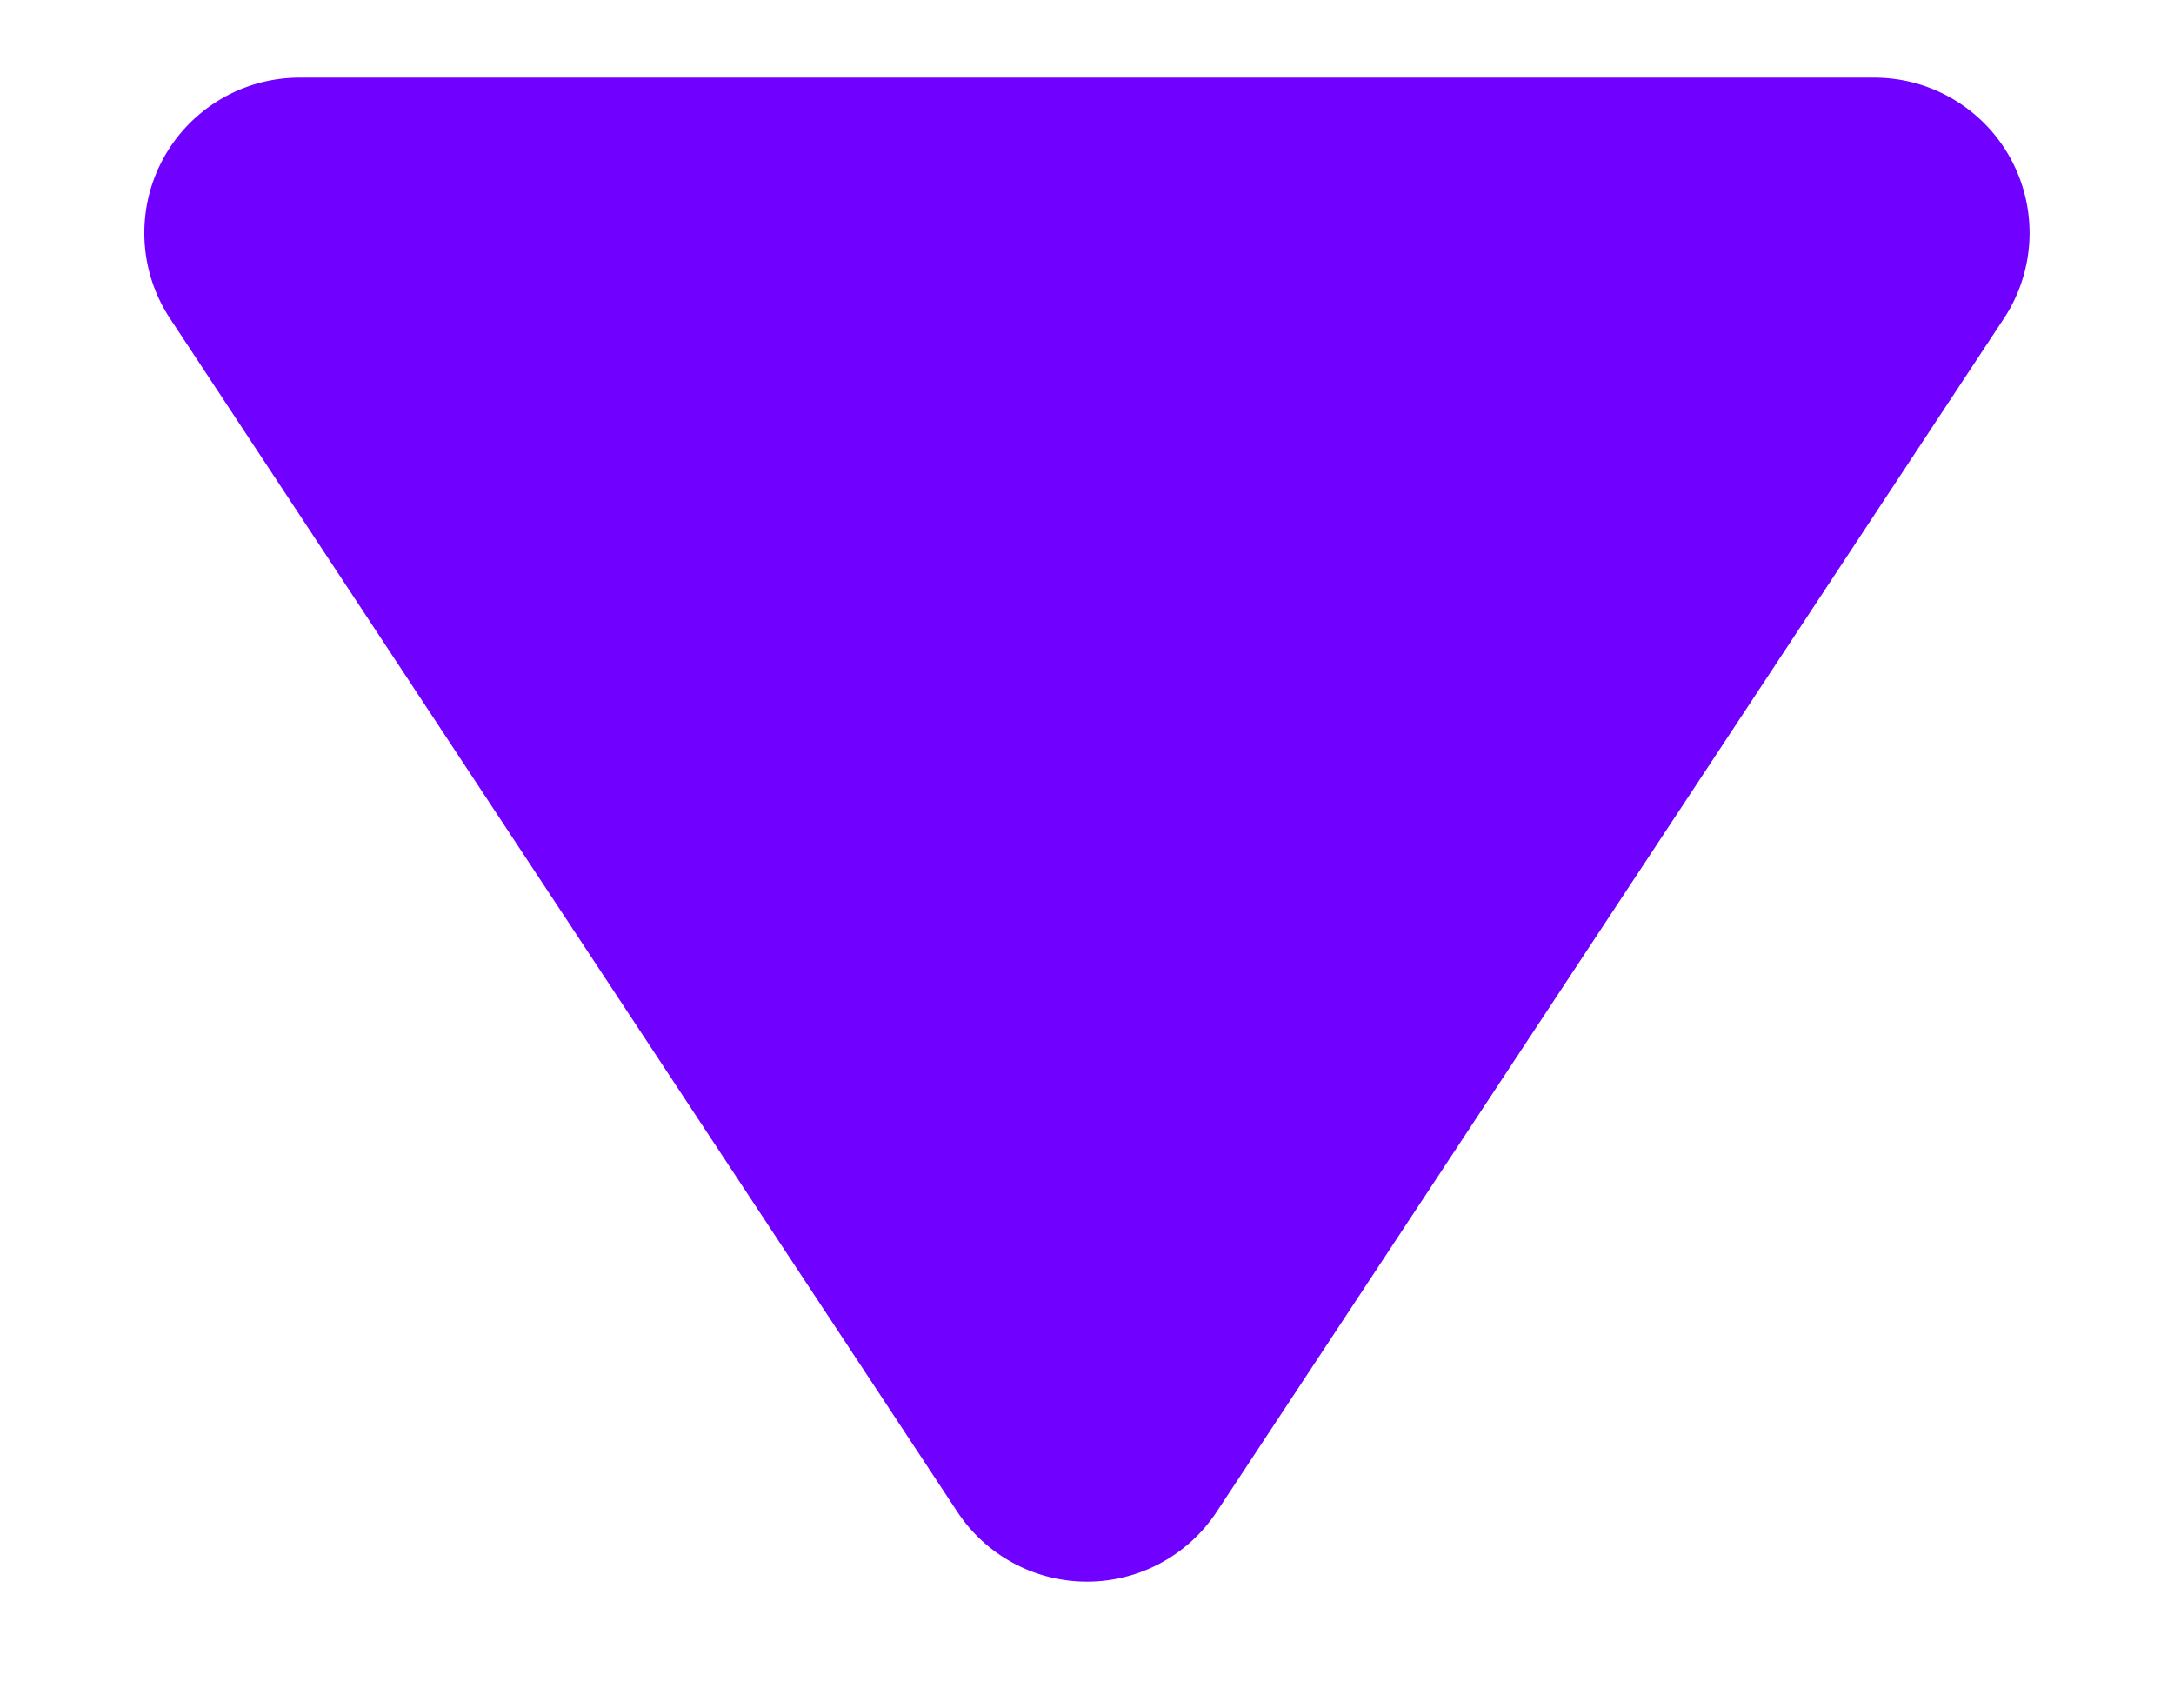 <svg width="14" height="11" fill="none" xmlns="http://www.w3.org/2000/svg"><path d="M7.835 9.735a1 1 0 0 1-1.67 0l-5.07-7.684A1 1 0 0 1 1.93.5h10.14a1 1 0 0 1 .835 1.55l-5.07 7.685Z" fill="#7000FF"/></svg>